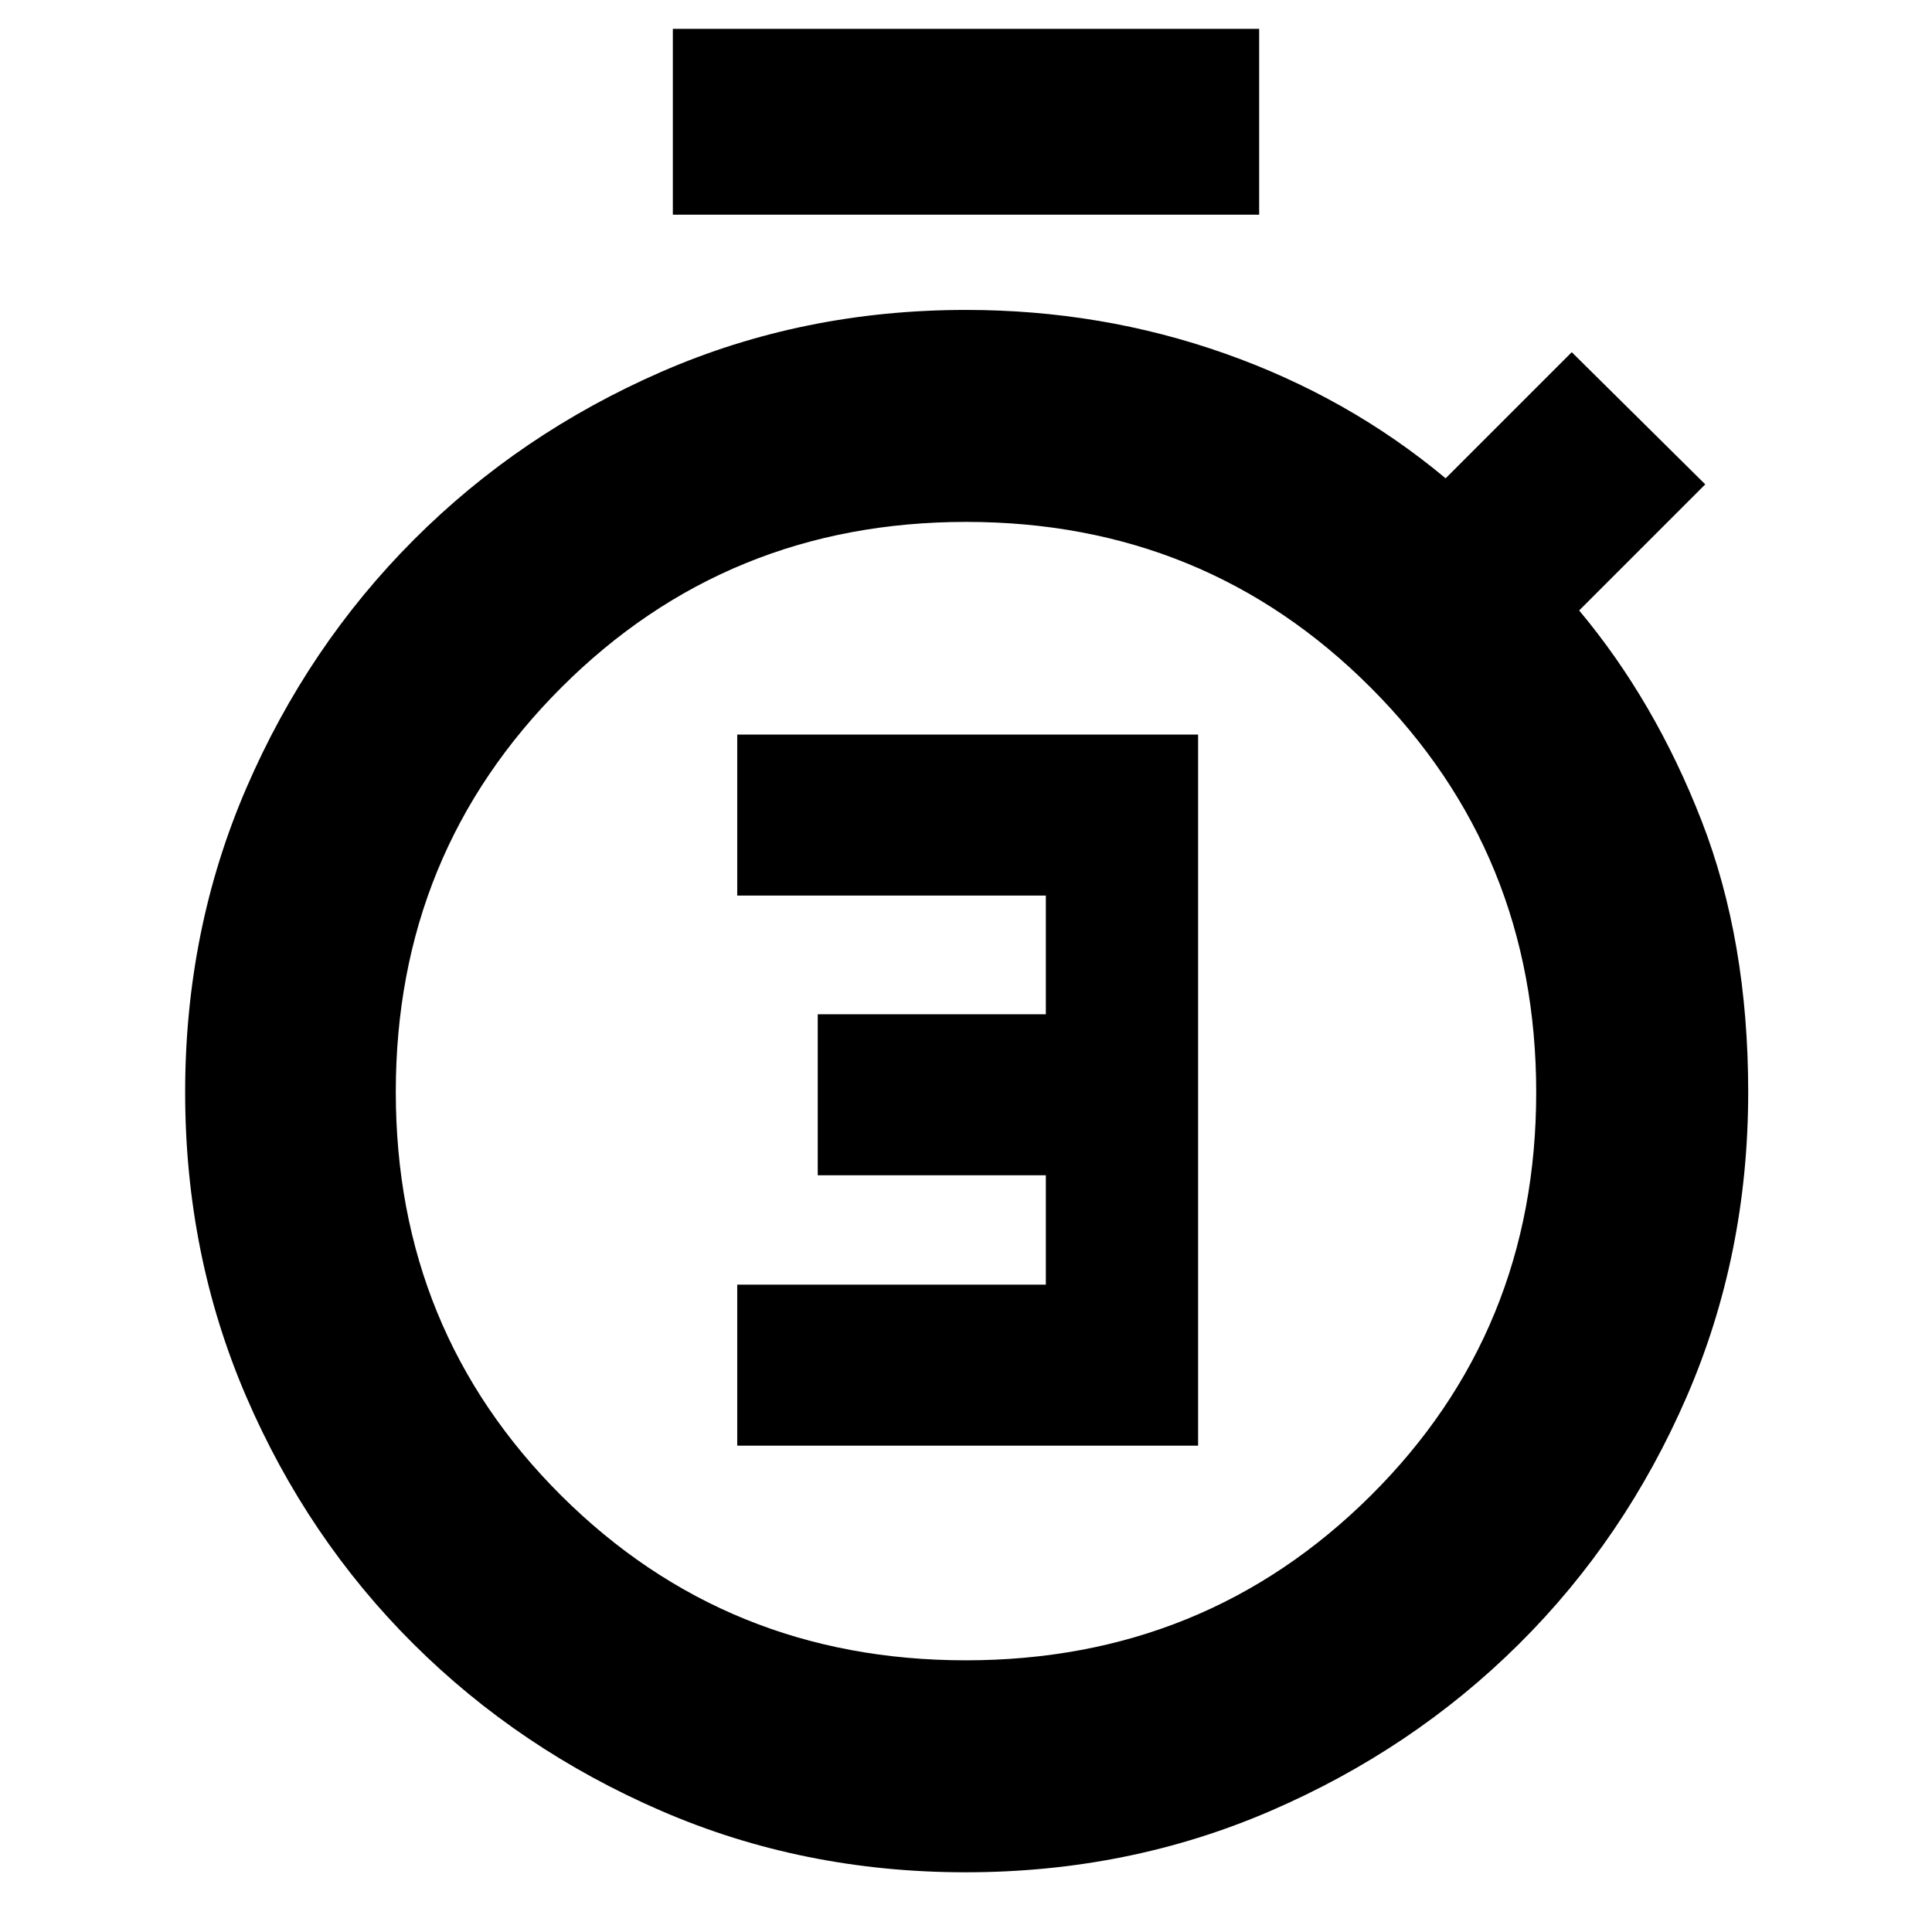 <svg xmlns="http://www.w3.org/2000/svg" height="40" viewBox="0 -960 960 960" width="40"><path d="M366.33-241.67h229V-595h-229v80h153.34v59H406.33v80h113.34v54.33H366.33v80Zm-32-611.66v-92.34h291.34v92.34H334.33ZM479.84-29.67q-80.82 0-151.28-30.52-70.47-30.52-123.18-83-52.71-52.48-83.05-122.88Q92-336.48 92-417.24q0-80.76 30.42-151.21 30.43-70.46 83.13-123.28 52.7-52.82 123.14-83.55Q399.14-806 480-806q67.33 0 128.67 21.67 61.33 21.66 109.66 62L781-785l66.33 65.67-62.66 62.66q37.66 45 60.83 104.5t23.17 134.84q0 80.9-30.6 151.43-30.61 70.53-83.41 122.91-52.81 52.39-123.4 82.85-70.59 30.47-151.42 30.47Zm.05-105.33q118.78 0 201.11-81.72 82.33-81.72 82.33-200.5t-82.22-201.11q-82.21-82.34-201-82.34-118.78 0-201.11 82.22-82.33 82.22-82.33 201t82.22 200.62Q361.1-135 479.89-135Zm.11-281.67Z"/></svg>